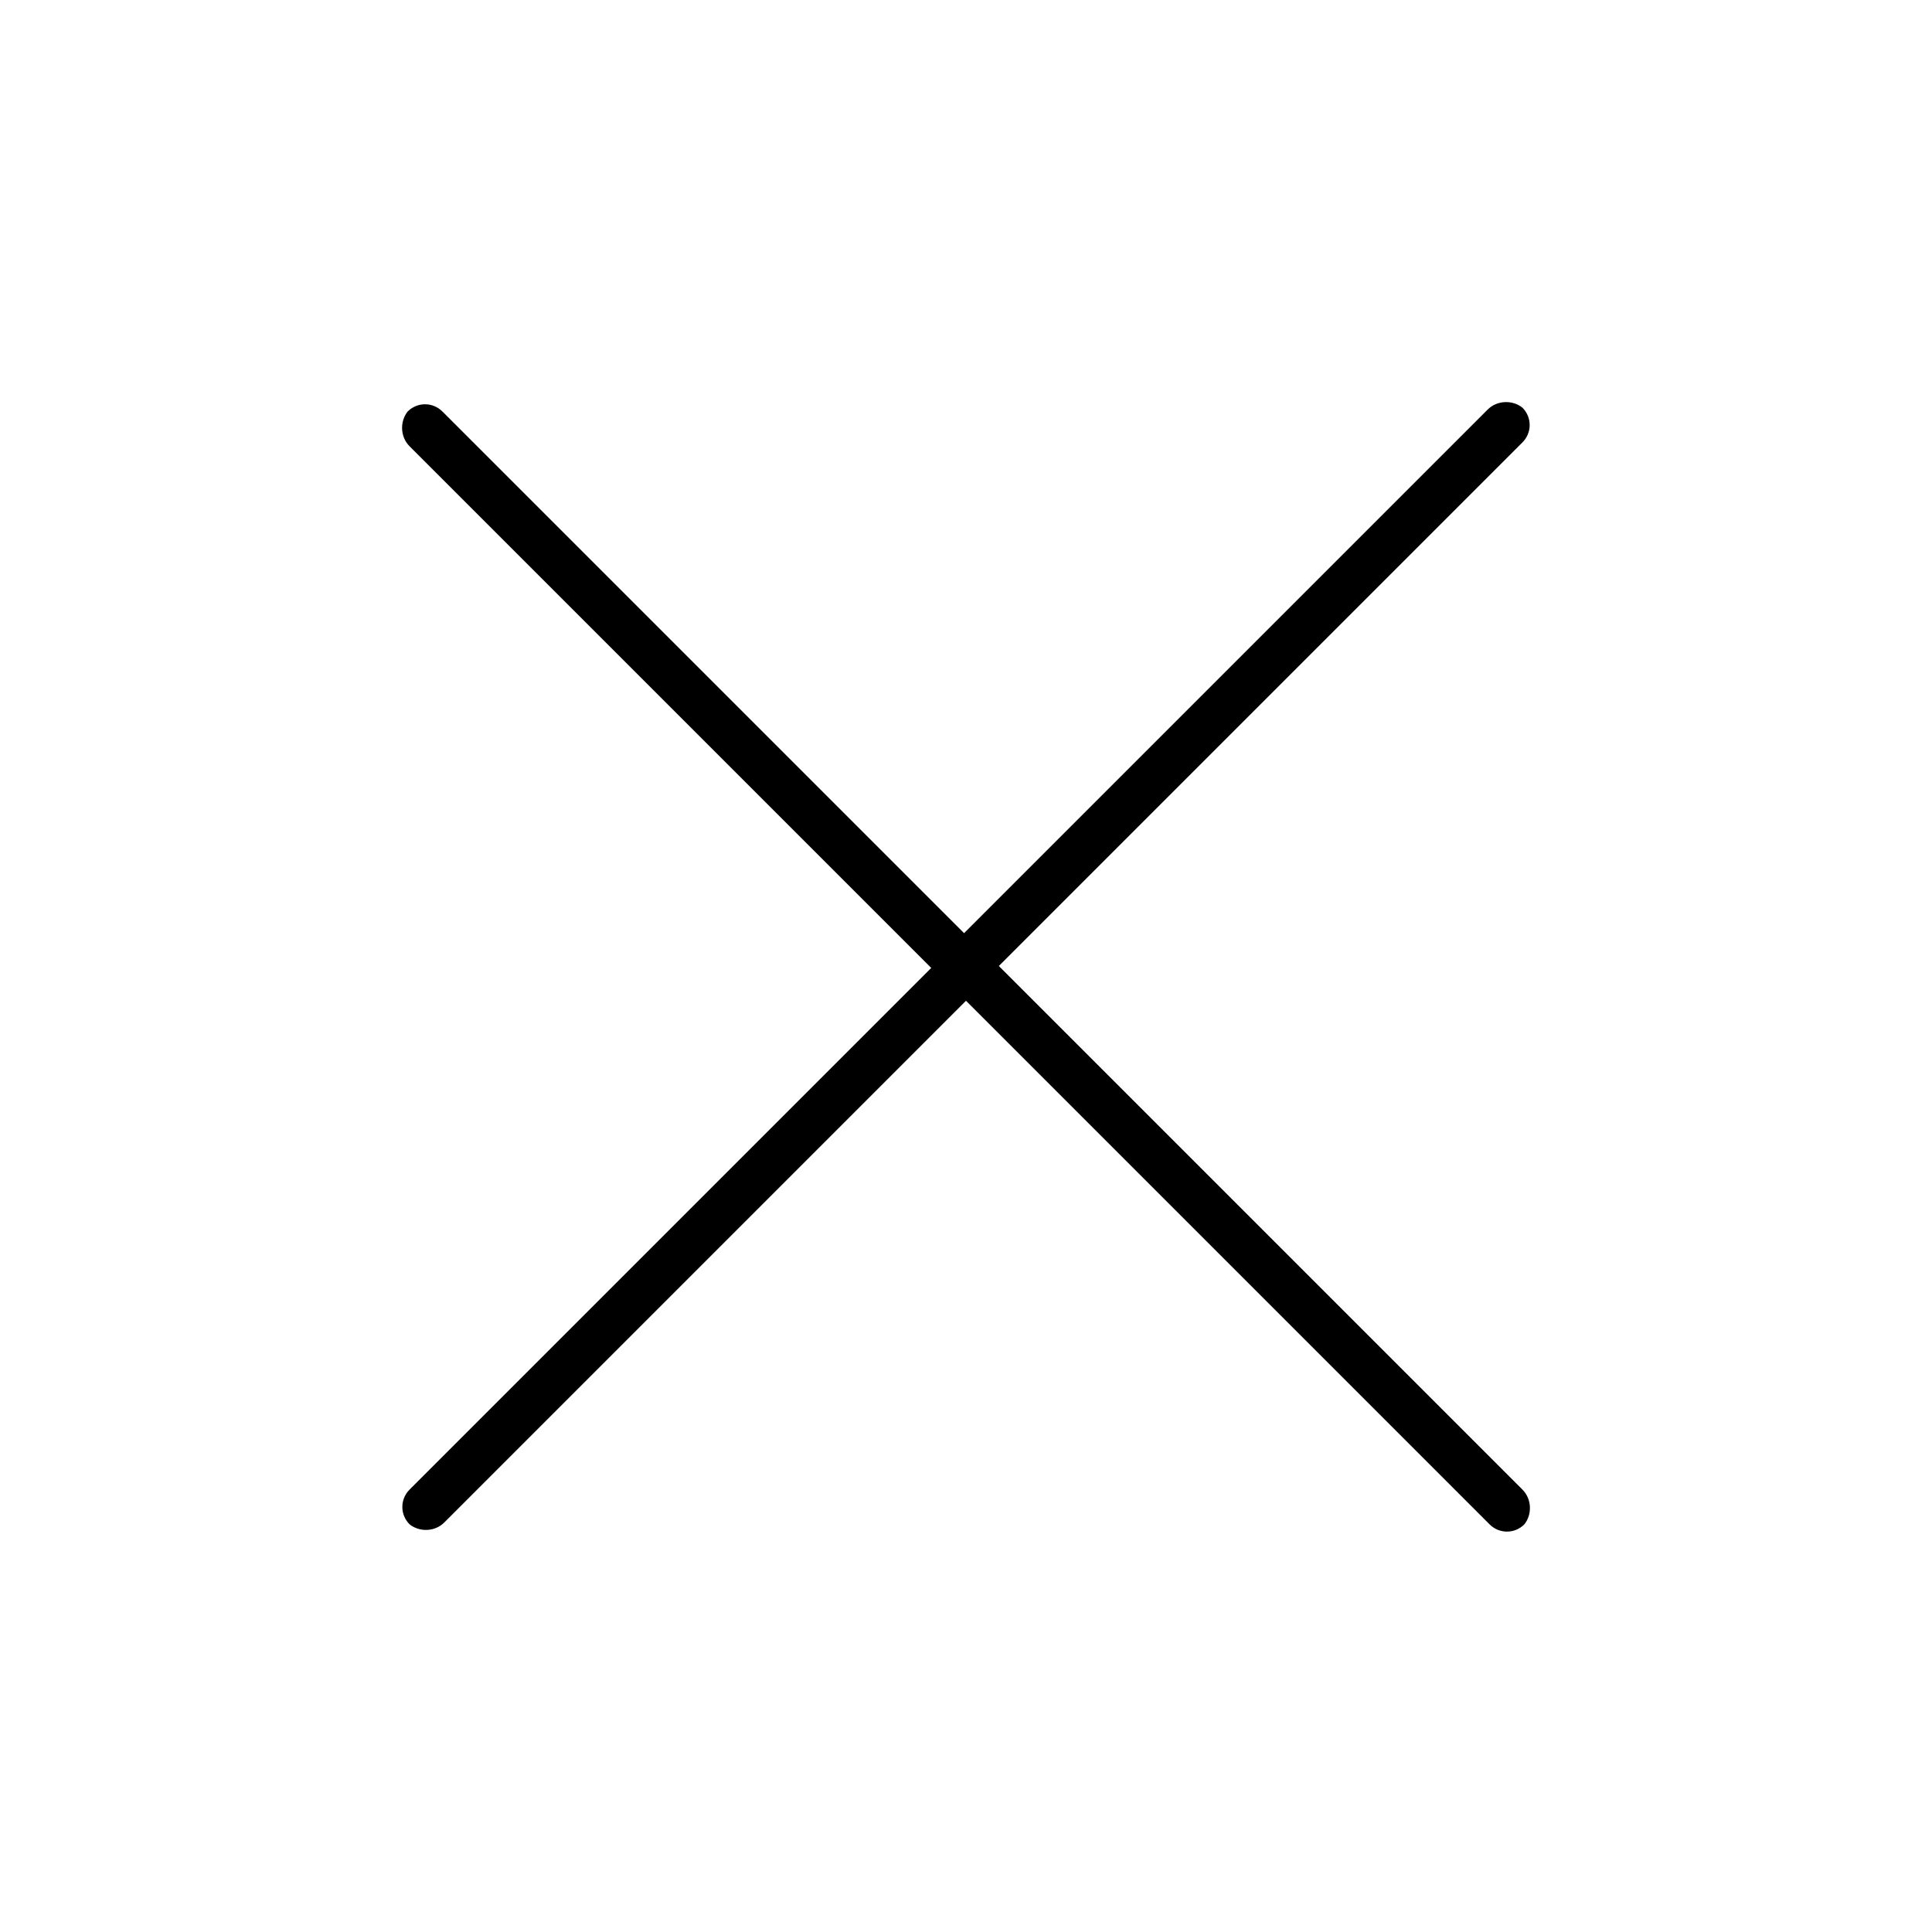 <?xml version="1.0" encoding="utf-8"?>
<!-- Generator: Adobe Illustrator 21.1.0, SVG Export Plug-In . SVG Version: 6.00 Build 0)  -->
<svg version="1.1" id="Layer_1" xmlns="http://www.w3.org/2000/svg" xmlns:xlink="http://www.w3.org/1999/xlink" x="0px" y="0px"
	 viewBox="0 0 100 100" style="enable-background:new 0 0 100 100;" xml:space="preserve">
<path d="M77,21.2l-2,2l0,0L49.9,48.3l-27-27c-0.5-0.5-1.3-0.5-1.8,0c-0.4,0.5-0.4,1.3,0.1,1.8l2,2l0,0l25,25l-27,27
	c-0.5,0.5-0.5,1.3,0,1.8c0.5,0.4,1.3,0.4,1.8-0.1l2-2l0,0l25-25l27.1,27.1c0.5,0.5,1.3,0.5,1.8,0c0.4-0.5,0.4-1.3-0.1-1.8l-2-2l0,0
	L51.7,50l27.1-27.1c0.5-0.5,0.5-1.3,0-1.8C78.3,20.7,77.5,20.7,77,21.2z"/>
</svg>
